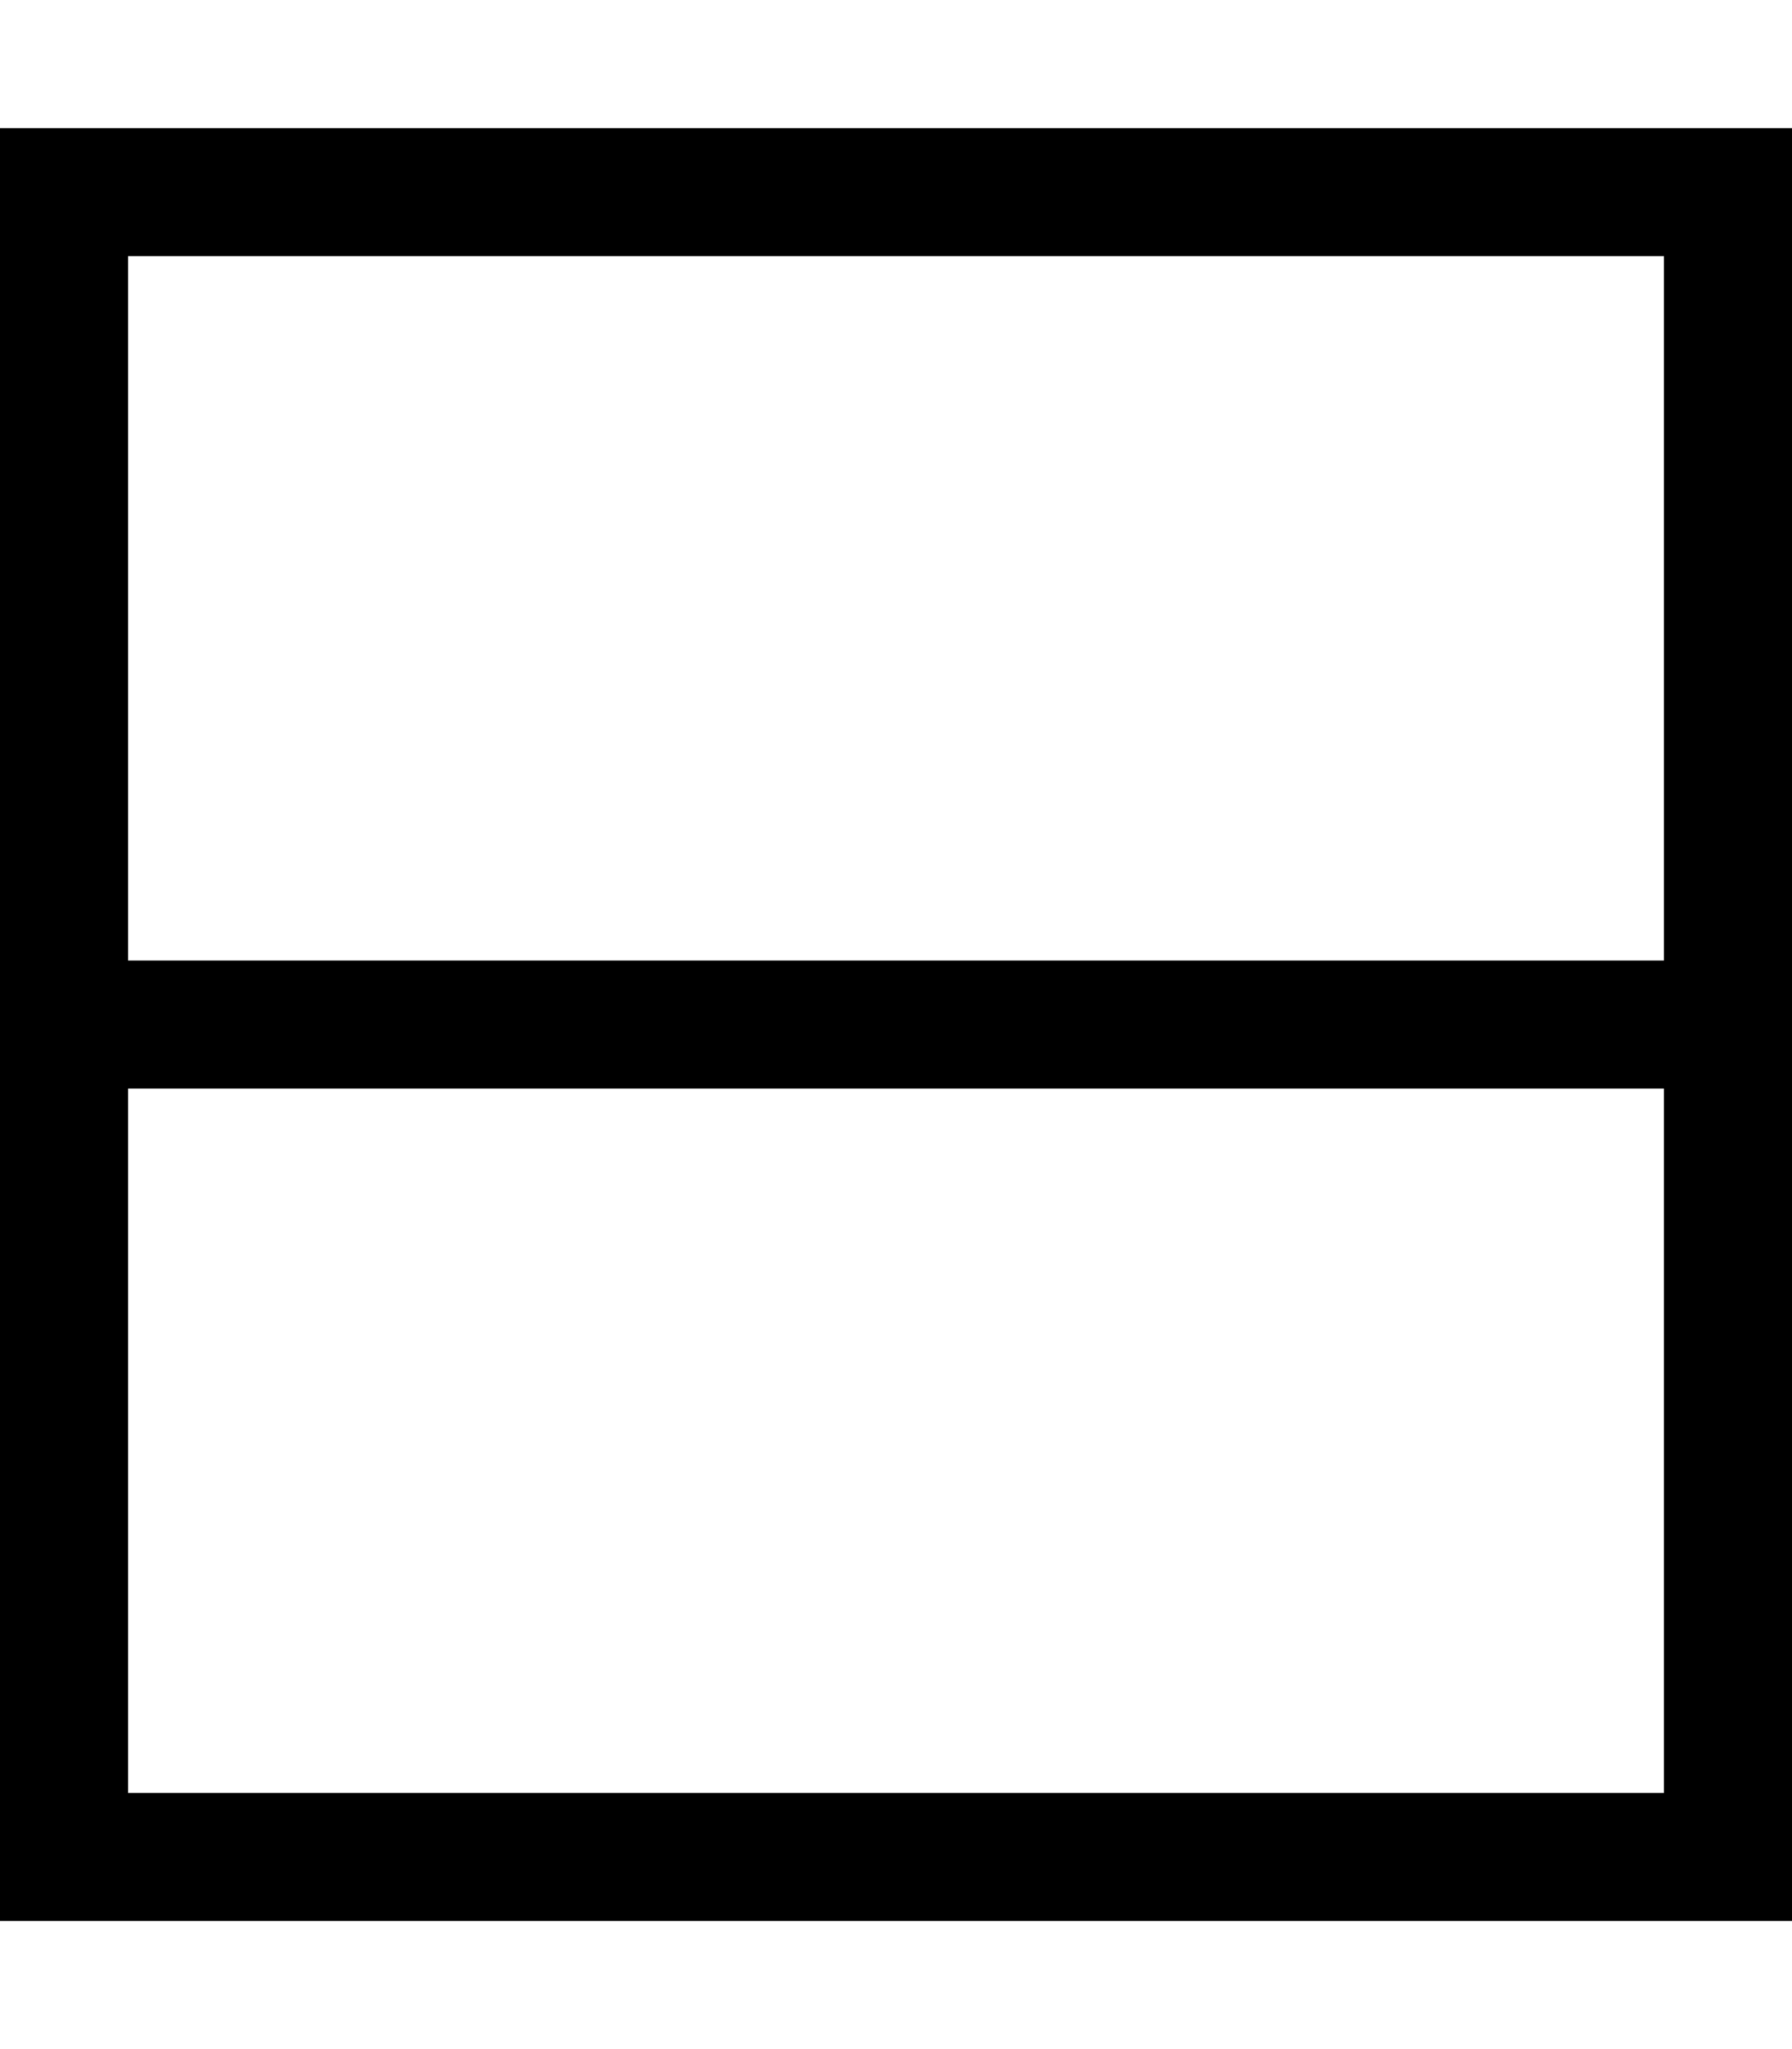 <svg xmlns="http://www.w3.org/2000/svg" viewBox="0 0 448 512"><!--! Font Awesome Pro 7.1.0 by @fontawesome - https://fontawesome.com License - https://fontawesome.com/license (Commercial License) Copyright 2025 Fonticons, Inc. --><path fill="currentColor" d="M448 32l0 448-448 0 0-448 448 0zM416 240l0-176-384 0 0 176 384 0zm0 208l0-176-384 0 0 176 384 0z"/></svg>